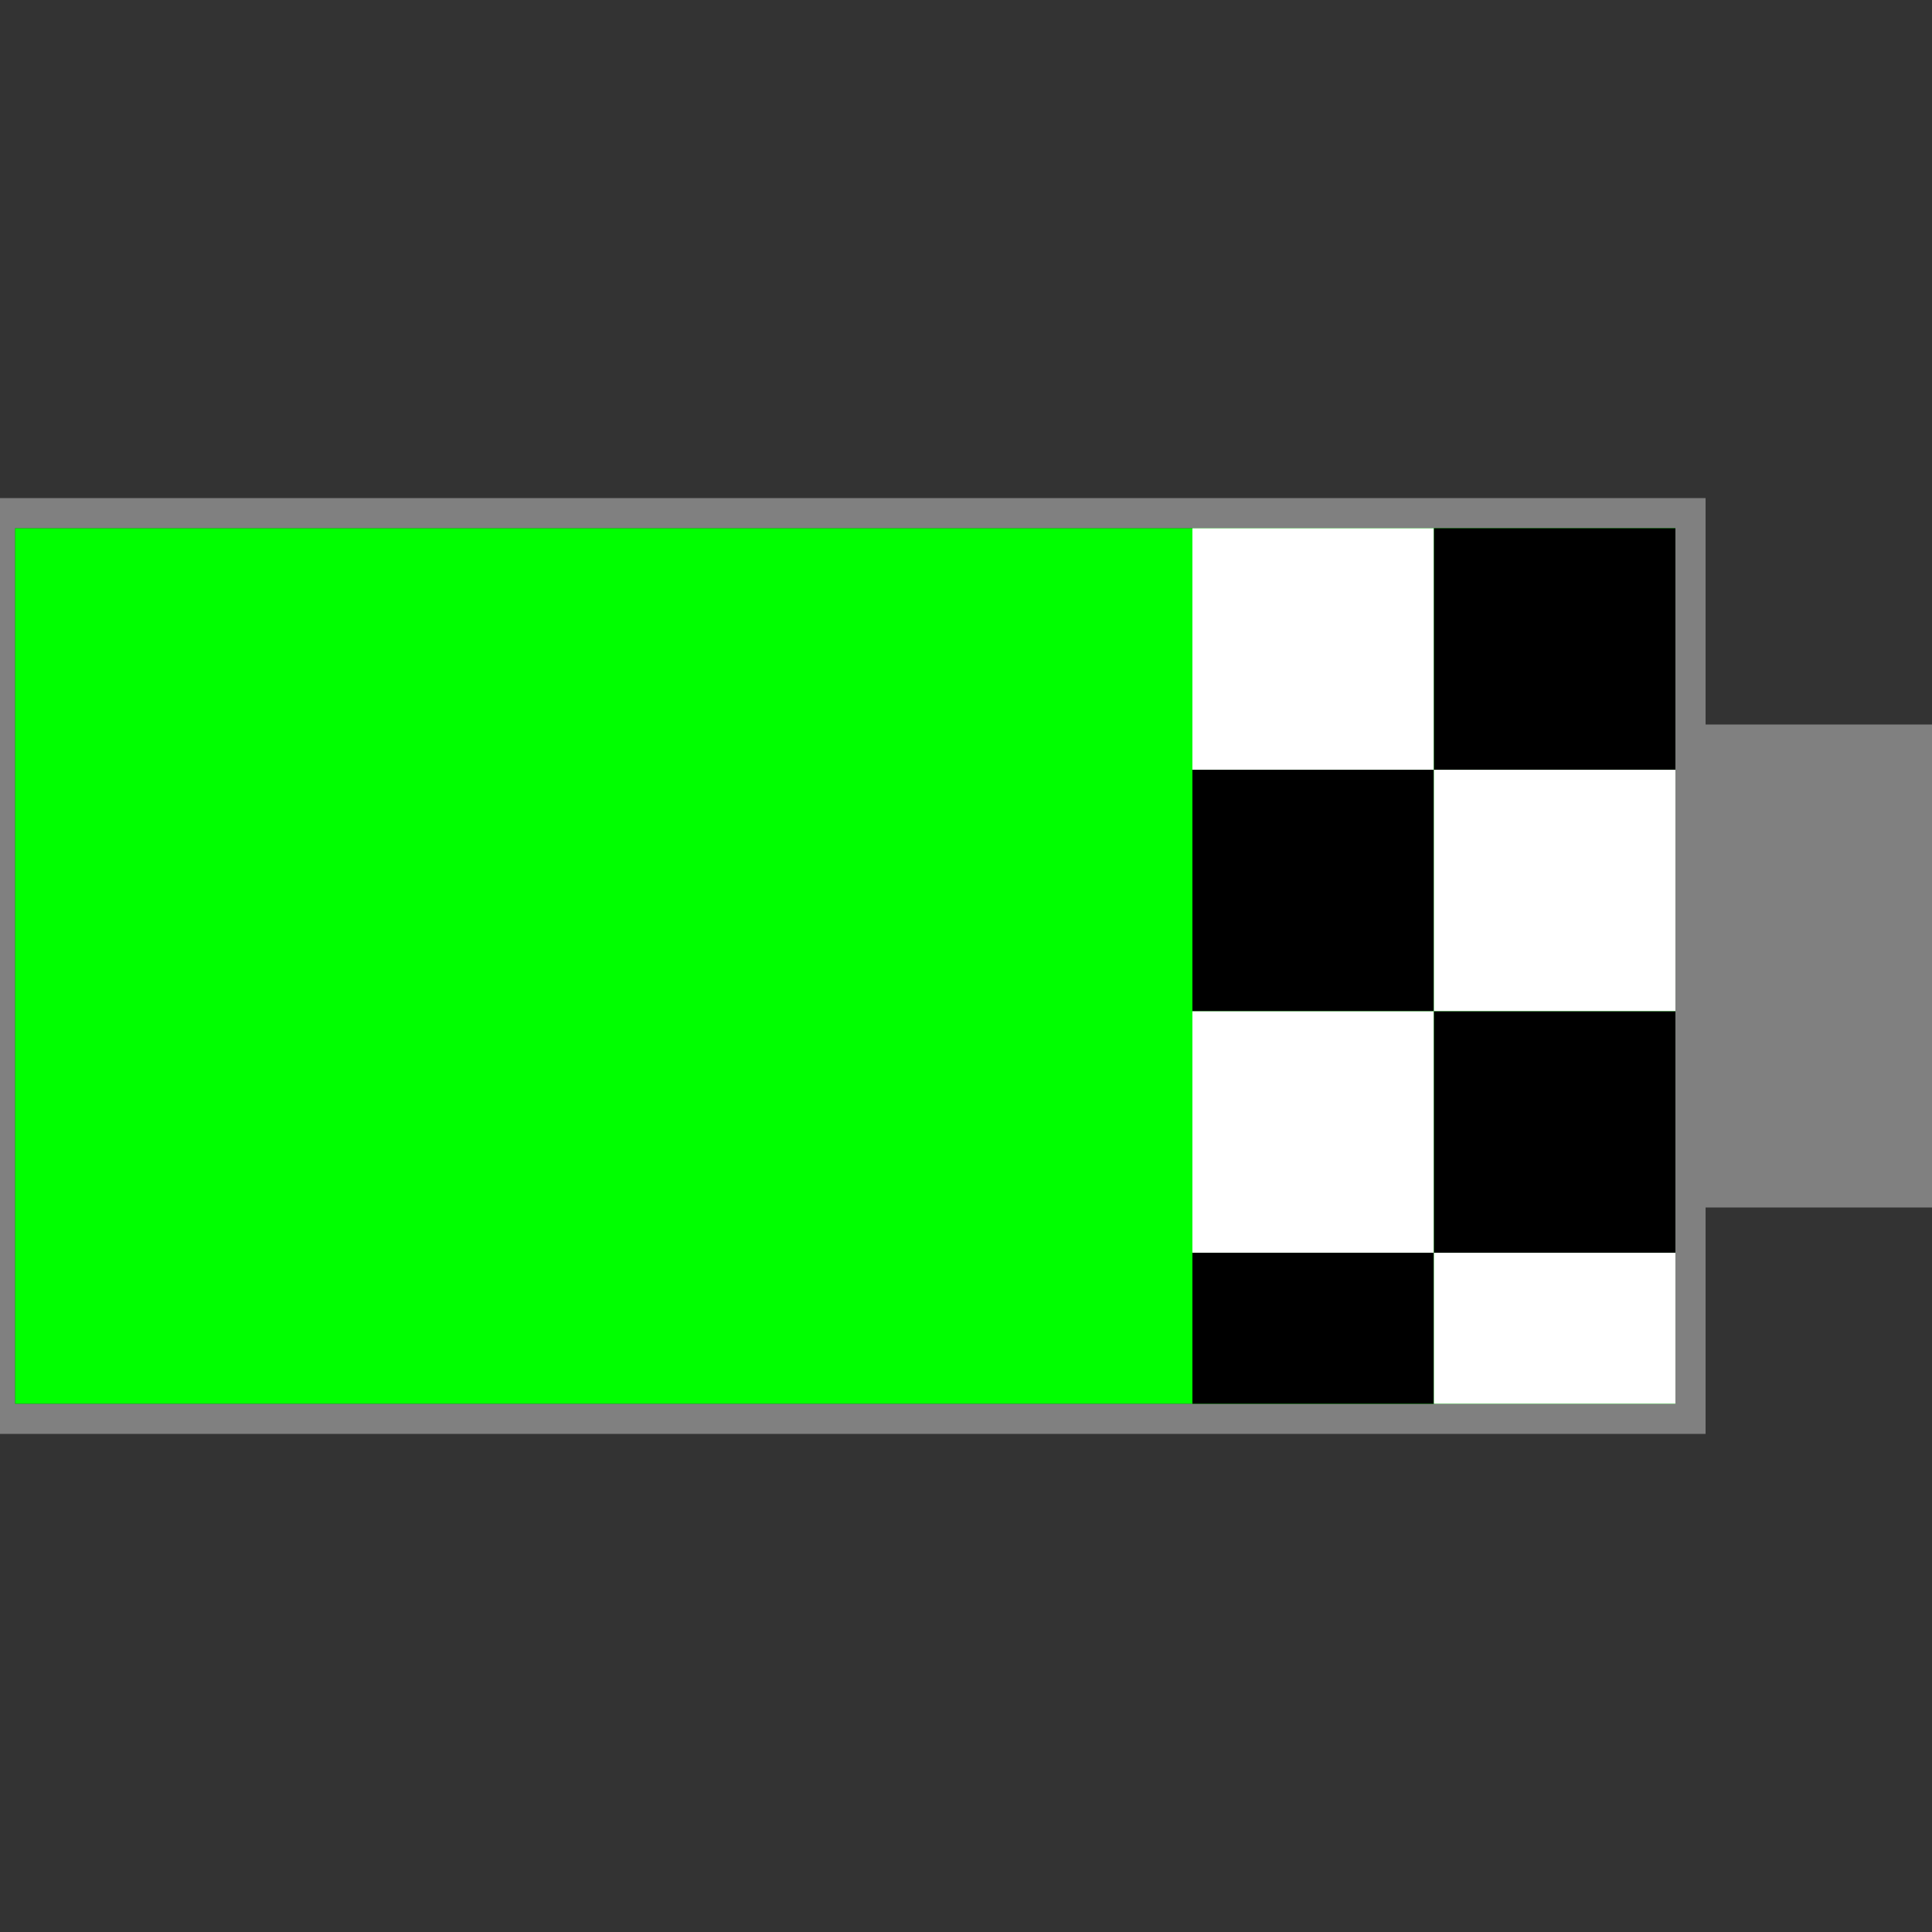 <svg width="128" height="128" version="1.1" xmlns="http://www.w3.org/2000/svg">
	<rect width="100%" height="100%" fill="#333333" stroke="none"/>
	<g>
		<rect x="0" y="34" width="112" height="60" stroke="#808080" stroke-width="2" fill="transparent" />
		<rect x="112" y="48" width="16" height="32" fill="#808080" />
		<rect x="1" y="35" width="110" height="58" fill="#00ff00" />
		<rect x="79" y="35" width="16" height="16" fill="#ffffff" />
		<rect x="95" y="35" width="16" height="16" fill="#000000" />
		<rect x="79" y="51" width="16" height="16" fill="#000000" />
		<rect x="95" y="51" width="16" height="16" fill="#ffffff" />
		<rect x="79" y="67" width="16" height="16" fill="#ffffff" />
		<rect x="95" y="67" width="16" height="16" fill="#000000" />
		<rect x="79" y="83" width="16" height="10" fill="#000000" />
		<rect x="95" y="83" width="16" height="10" fill="#ffffff" />
	</g>
</svg>
